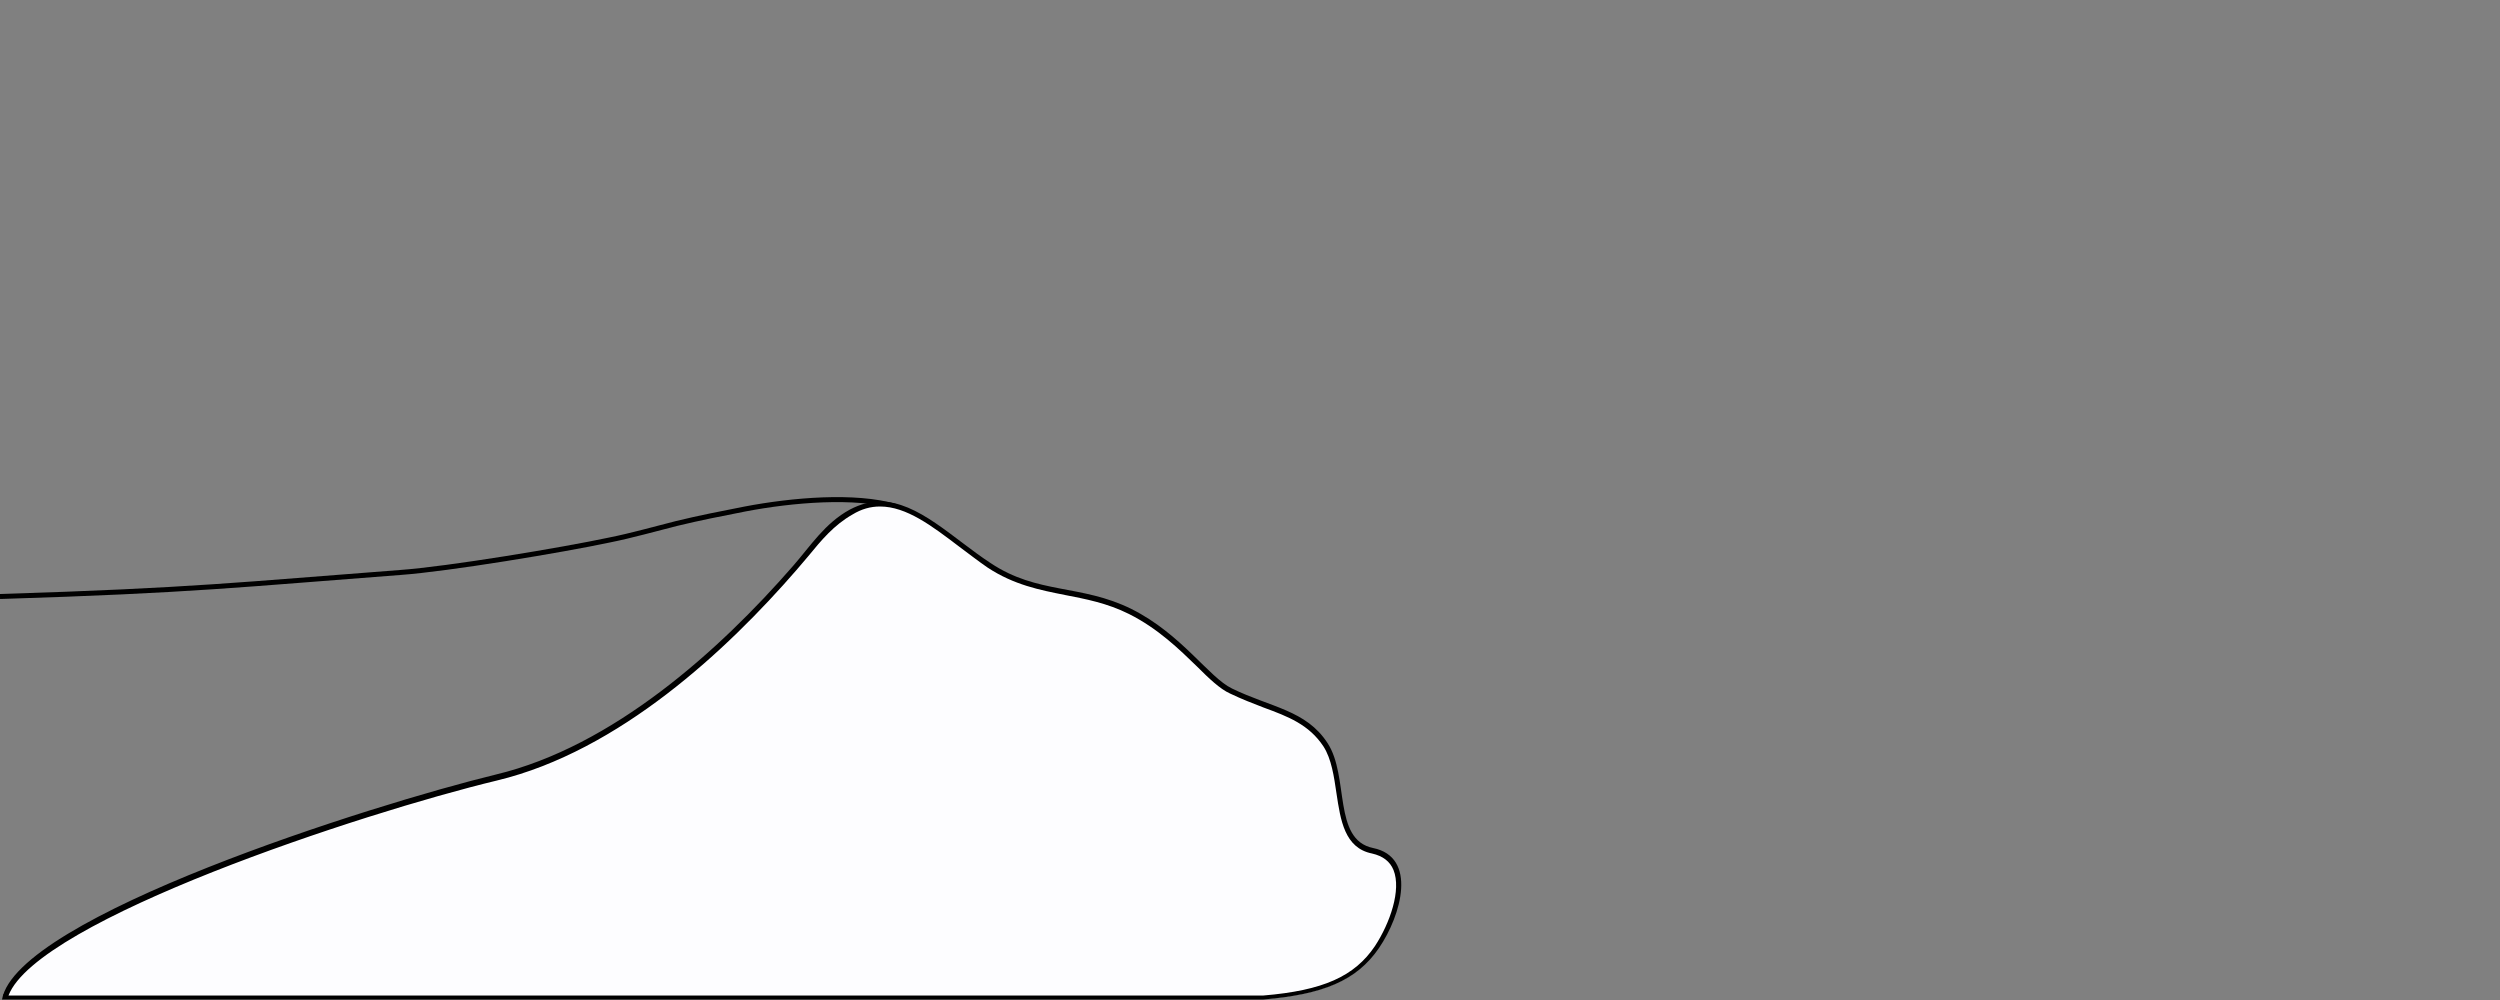 <?xml version="1.0" encoding="utf-8"?>
<!-- Generator: Adobe Illustrator 23.0.2, SVG Export Plug-In . SVG Version: 6.00 Build 0)  -->
<svg version="1.1" id="Слой_1" xmlns="http://www.w3.org/2000/svg" xmlns:xlink="http://www.w3.org/1999/xlink" x="0px" y="0px"
	 viewBox="0 0 500 200" style="enable-background:new 0 0 500 200;" xml:space="preserve">
<rect x="0" y="0" width="500" height="200" fill="#808080" stroke="none"/>
<style type="text/css">
	.st0{fill:#A5A5F9;stroke:#000000;stroke-miterlimit:10;}
	.st1{fill:none;stroke:#000000;stroke-miterlimit:10;}
	.st2{fill:#FDFDFF;}
</style>
<g>
	<line class="st0" x1="62.2" y1="199.3" x2="0.7" y2="199.3"/>
	<g>
		<path class="st1" d="M0,119.3c38.6-1.2,48.3-2.4,80-4.8c9.7-0.7,32.5-4.5,41.9-6.5c4.5-0.9,9-2.2,13.4-3.3c4.5-1.1,9.1-2,13.7-2.9
			c9.4-1.8,22-2.9,30.2-0.5"/>
		<g>
			<path class="st2" d="M1,199.5c4.4-16.2,74.3-38.2,98.3-44c24.3-5.9,45.9-26,59.7-41.9c0.8-0.9,1.5-1.8,2.3-2.7
				c2.6-3.2,5.2-6.4,9-8.5c1.9-1,3.8-1.5,5.7-1.5c5.5,0,10.6,3.9,16.1,8.1c1.9,1.4,3.8,2.9,5.7,4.2c5.2,3.5,10.1,4.4,15.3,5.4
				c4.2,0.8,8.4,1.6,13,3.9c5.9,2.9,10.2,7.2,13.7,10.6c2.4,2.4,4.5,4.4,6.5,5.4c2.3,1.1,4.5,2,6.7,2.8c5,1.9,9.3,3.5,12.2,8
				c1.7,2.6,2.2,6.1,2.7,9.6c0.7,5.2,1.5,10.5,6.7,11.6c2.3,0.5,3.9,1.7,4.7,3.6c1.7,4.1-0.6,11-3.8,15.6
				c-4.2,6.2-10.6,9.1-22.7,10.1H1z"/>
			<path d="M176,101.3L176,101.3c5.3,0,10.4,3.9,15.8,8c1.9,1.4,3.8,2.9,5.7,4.2c5.3,3.5,10.5,4.5,15.5,5.5
				c4.1,0.8,8.4,1.6,12.8,3.8c5.8,2.9,10.1,7.1,13.6,10.5c2.4,2.4,4.6,4.5,6.6,5.4c2.3,1.1,4.6,2,6.7,2.8c4.9,1.8,9.1,3.4,12,7.8
				c1.6,2.5,2.1,6,2.6,9.4c0.8,5.3,1.6,10.9,7.1,12c2.2,0.5,3.6,1.6,4.3,3.3c1.6,4-0.7,10.6-3.7,15.2c-4.1,6.1-10.4,8.9-22.3,9.9
				H1.7c5.8-15.1,70.7-36.5,97.7-43c24.5-5.9,46.1-26.2,59.9-42.1c0.8-0.9,1.5-1.8,2.3-2.7c2.7-3.3,5.2-6.3,8.9-8.4
				C172.3,101.8,174.1,101.3,176,101.3 M176,100.3c-1.9,0-3.9,0.5-6,1.6c-5,2.7-7.9,7.3-11.4,11.3c-14.8,17-36.1,36.1-59.4,41.7
				c-24.7,6-95.9,28.5-98.8,45h252.3c11.8-1,18.6-3.7,23.1-10.3c4.5-6.6,7.7-18.2-1.2-20c-8.1-1.7-4.7-14.3-9.1-21
				c-4.3-6.6-11.3-7.1-19.1-10.9c-4.6-2.2-10.1-10.9-20.1-15.9c-10.1-5-18.8-2.9-28.2-9.2C190.6,107.7,183.6,100.3,176,100.3
				L176,100.3z"/>
		</g>
	</g>
</g>
</svg>
